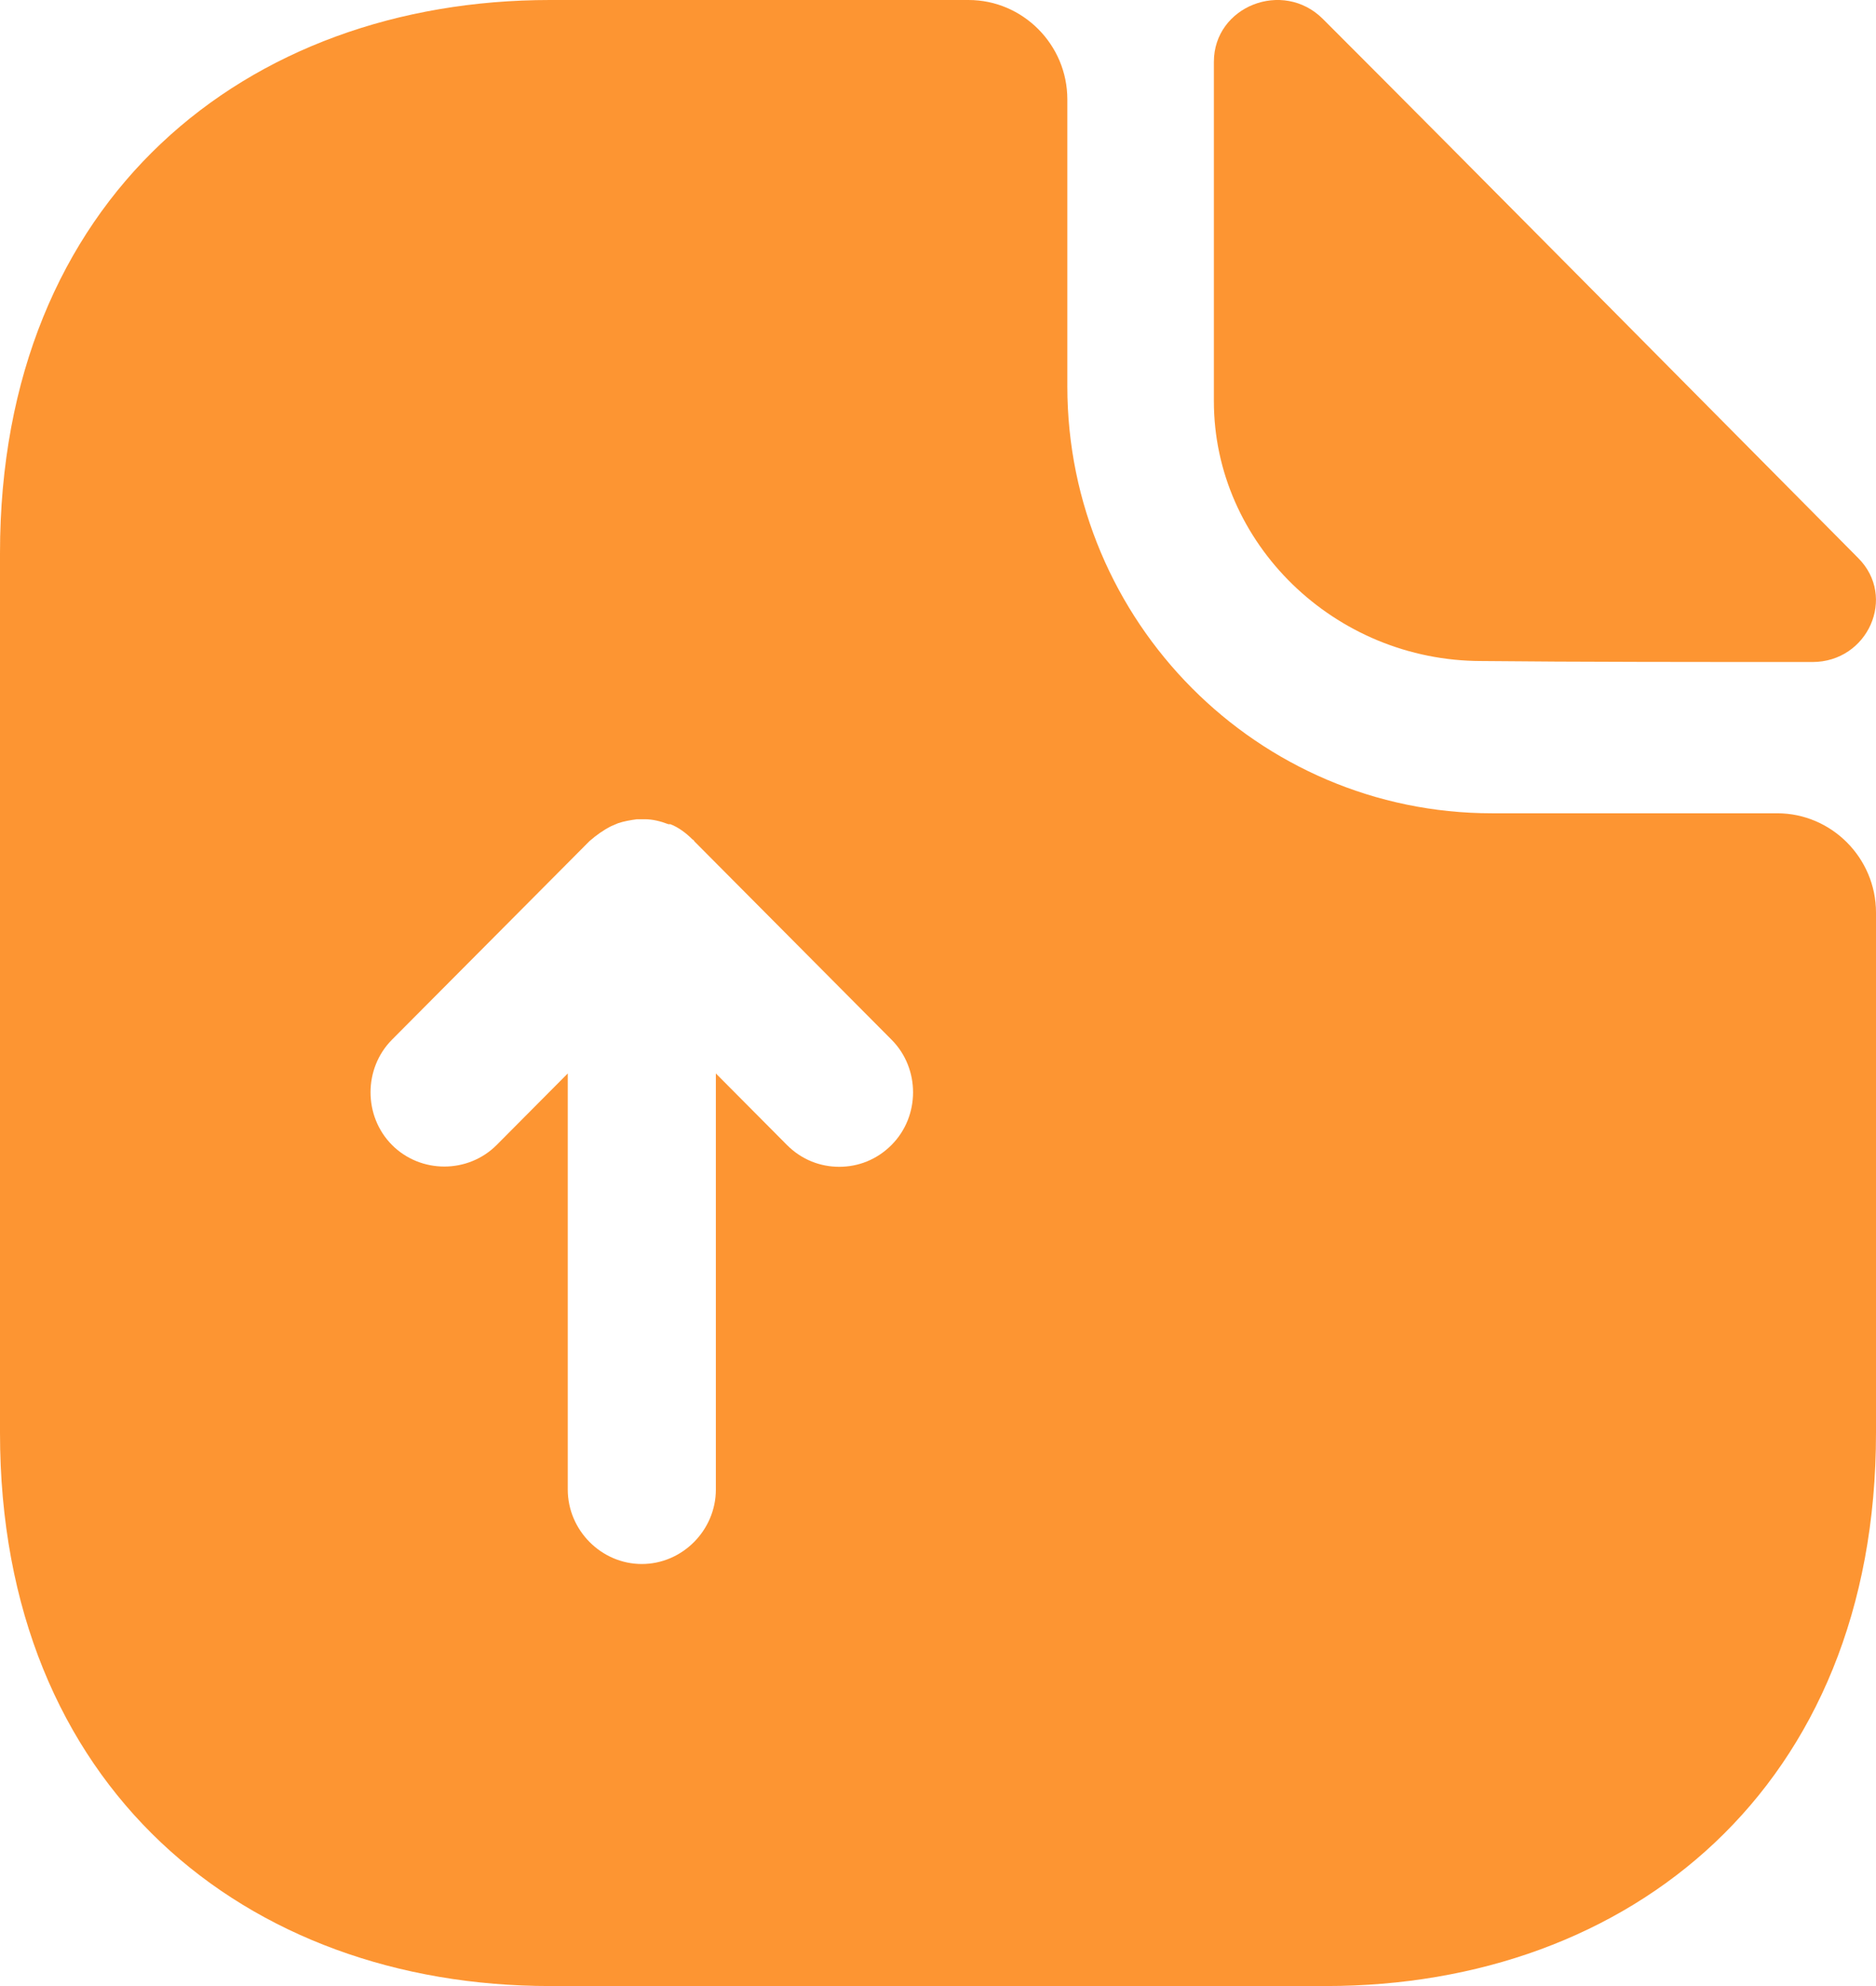 <svg width="17" height="18" viewBox="0 0 17 18" fill="none" xmlns="http://www.w3.org/2000/svg">
<g opacity="0.85">
<path d="M16.105 7.371H13.52C11.399 7.371 9.672 5.634 9.672 3.501V0.9C9.672 0.405 9.269 0 8.777 0H4.984C2.228 0 0 1.8 0 5.013V12.987C0 16.2 2.228 18 4.984 18H12.016C14.772 18 17 16.2 17 12.987V8.271C17 7.776 16.597 7.371 16.105 7.371ZM8.079 10.377C7.945 10.512 7.775 10.575 7.605 10.575C7.435 10.575 7.265 10.512 7.131 10.377L6.487 9.729V13.5C6.487 13.869 6.183 14.175 5.816 14.175C5.449 14.175 5.145 13.869 5.145 13.5V9.729L4.501 10.377C4.241 10.638 3.812 10.638 3.552 10.377C3.293 10.116 3.293 9.684 3.552 9.423L5.342 7.623C5.404 7.569 5.467 7.524 5.538 7.488C5.556 7.479 5.583 7.47 5.601 7.461C5.655 7.443 5.708 7.434 5.771 7.425C5.798 7.425 5.816 7.425 5.843 7.425C5.914 7.425 5.986 7.443 6.057 7.47C6.066 7.47 6.066 7.47 6.075 7.47C6.147 7.497 6.218 7.551 6.272 7.605C6.281 7.614 6.29 7.614 6.29 7.623L8.079 9.423C8.339 9.684 8.339 10.116 8.079 10.377Z" fill="#FD830E"/>
<path d="M13.425 5.991C14.263 6 15.427 6 16.424 6C16.927 6 17.191 5.409 16.838 5.057C15.569 3.778 13.293 1.477 11.988 0.172C11.626 -0.19 11 0.057 11 0.56V3.637C11 4.924 12.094 5.991 13.425 5.991Z" fill="#FD830E"/>
</g>
</svg>
